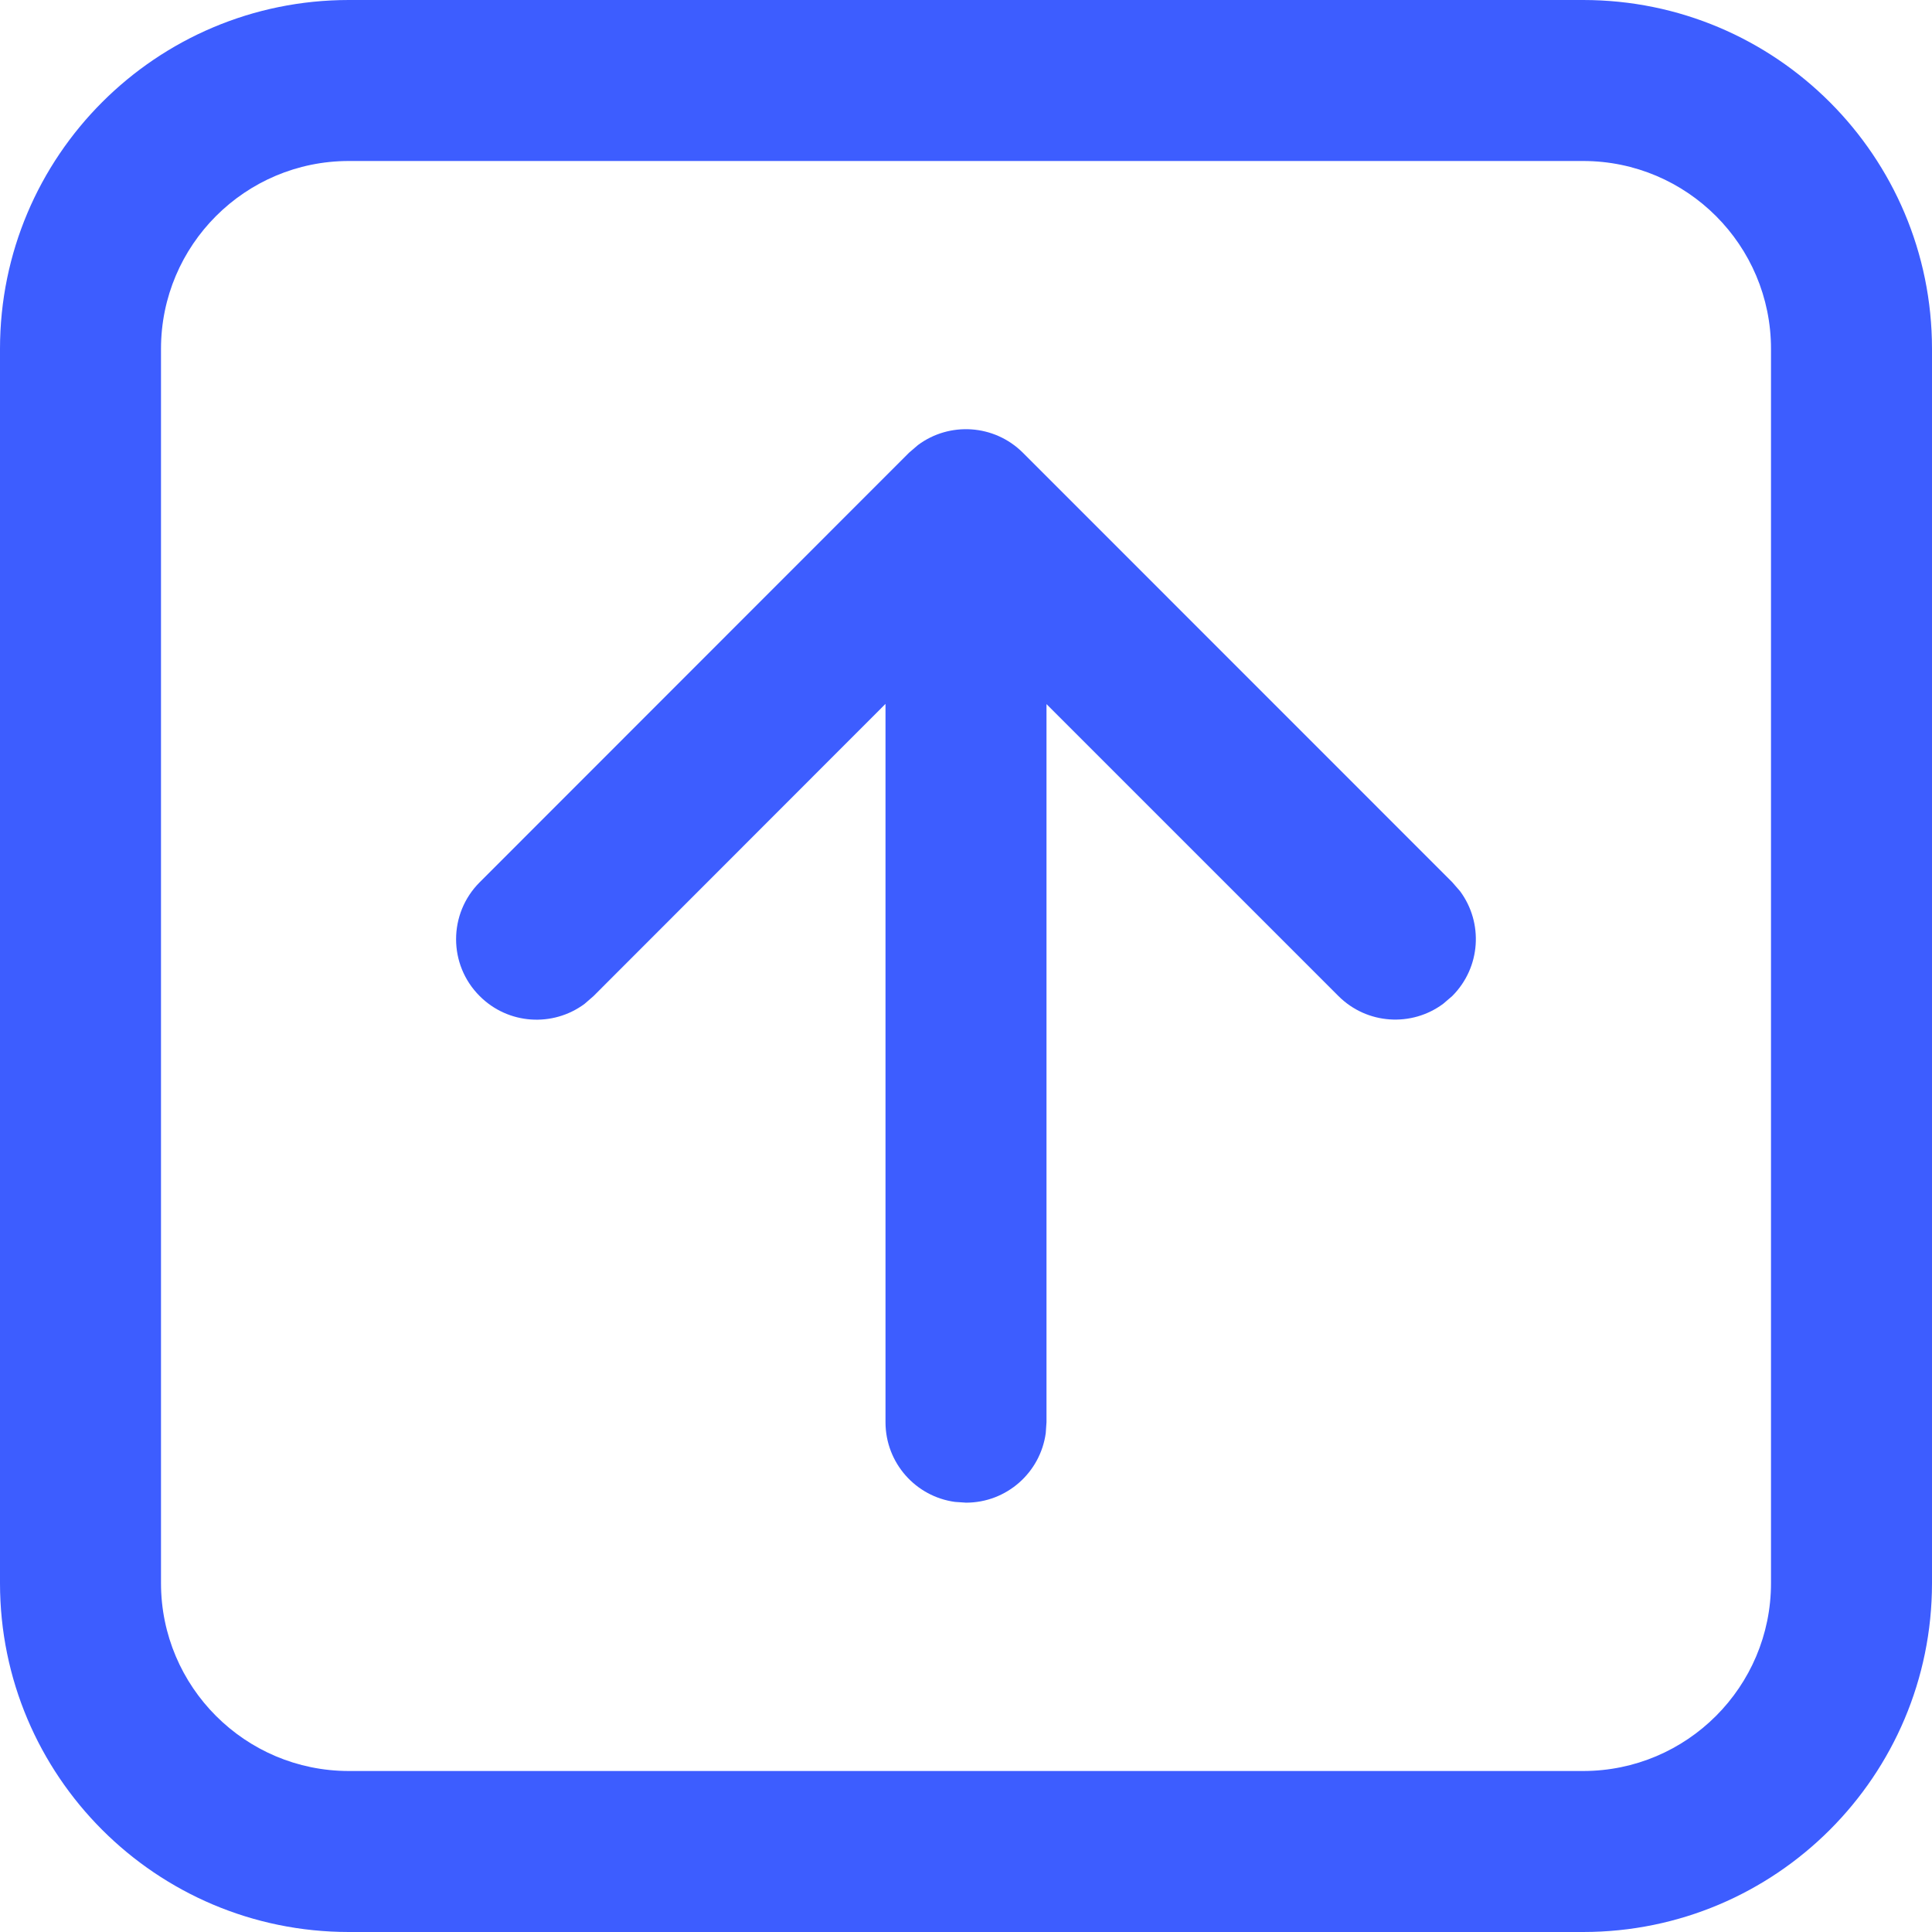 <svg width="18" height="18" viewBox="0 0 18 18" fill="none" xmlns="http://www.w3.org/2000/svg">
<path d="M13.53 9.28L13.446 9.352C13.153 9.57 12.736 9.546 12.47 9.28L9.75 6.56L9.75 13.25L9.743 13.352C9.693 13.718 9.38 14 9 14L8.898 13.993C8.532 13.944 8.25 13.63 8.25 13.25L8.25 6.558L5.53 9.28L5.446 9.353C5.152 9.571 4.735 9.547 4.469 9.28C4.176 8.988 4.176 8.513 4.469 8.22L8.469 4.218L8.553 4.146C8.846 3.928 9.263 3.952 9.53 4.218L13.53 8.219L13.603 8.303C13.821 8.597 13.797 9.013 13.53 9.28ZM3.25 18C1.455 18 0 16.545 0 14.75V3.25C0 1.455 1.455 0 3.25 0H14.75C16.545 0 18 1.455 18 3.25V14.75C18 16.545 16.545 18 14.75 18H3.25ZM1.5 14.75C1.5 15.716 2.284 16.5 3.25 16.5H14.75C15.716 16.5 16.5 15.716 16.5 14.75V3.25C16.5 2.284 15.716 1.5 14.75 1.5H3.25C2.284 1.5 1.5 2.284 1.5 3.25V14.75Z" fill="#3D5DFF"/>
</svg>
